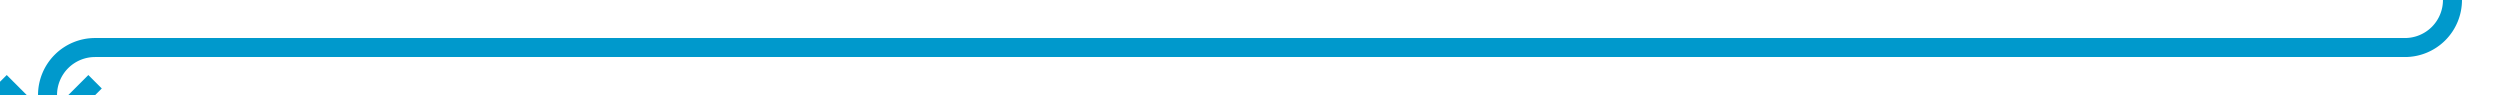 ﻿<?xml version="1.0" encoding="utf-8"?>
<svg version="1.1" xmlns:xlink="http://www.w3.org/1999/xlink" width="263px" height="10px" preserveAspectRatio="xMinYMid meet" viewBox="737 206  263 8" xmlns="http://www.w3.org/2000/svg">
  <path d="M 995 193  L 995 205  A 5 5 0 0 1 990 210 L 747 210  A 5 5 0 0 0 742 215 L 742 218  " stroke-width="2" stroke="#0099cc" fill="none" />
  <path d="M 746.293 212.893  L 742 217.186  L 737.707 212.893  L 736.293 214.307  L 741.293 219.307  L 742 220.014  L 742.707 219.307  L 747.707 214.307  L 746.293 212.893  Z " fill-rule="nonzero" fill="#0099cc" stroke="none" />
</svg>